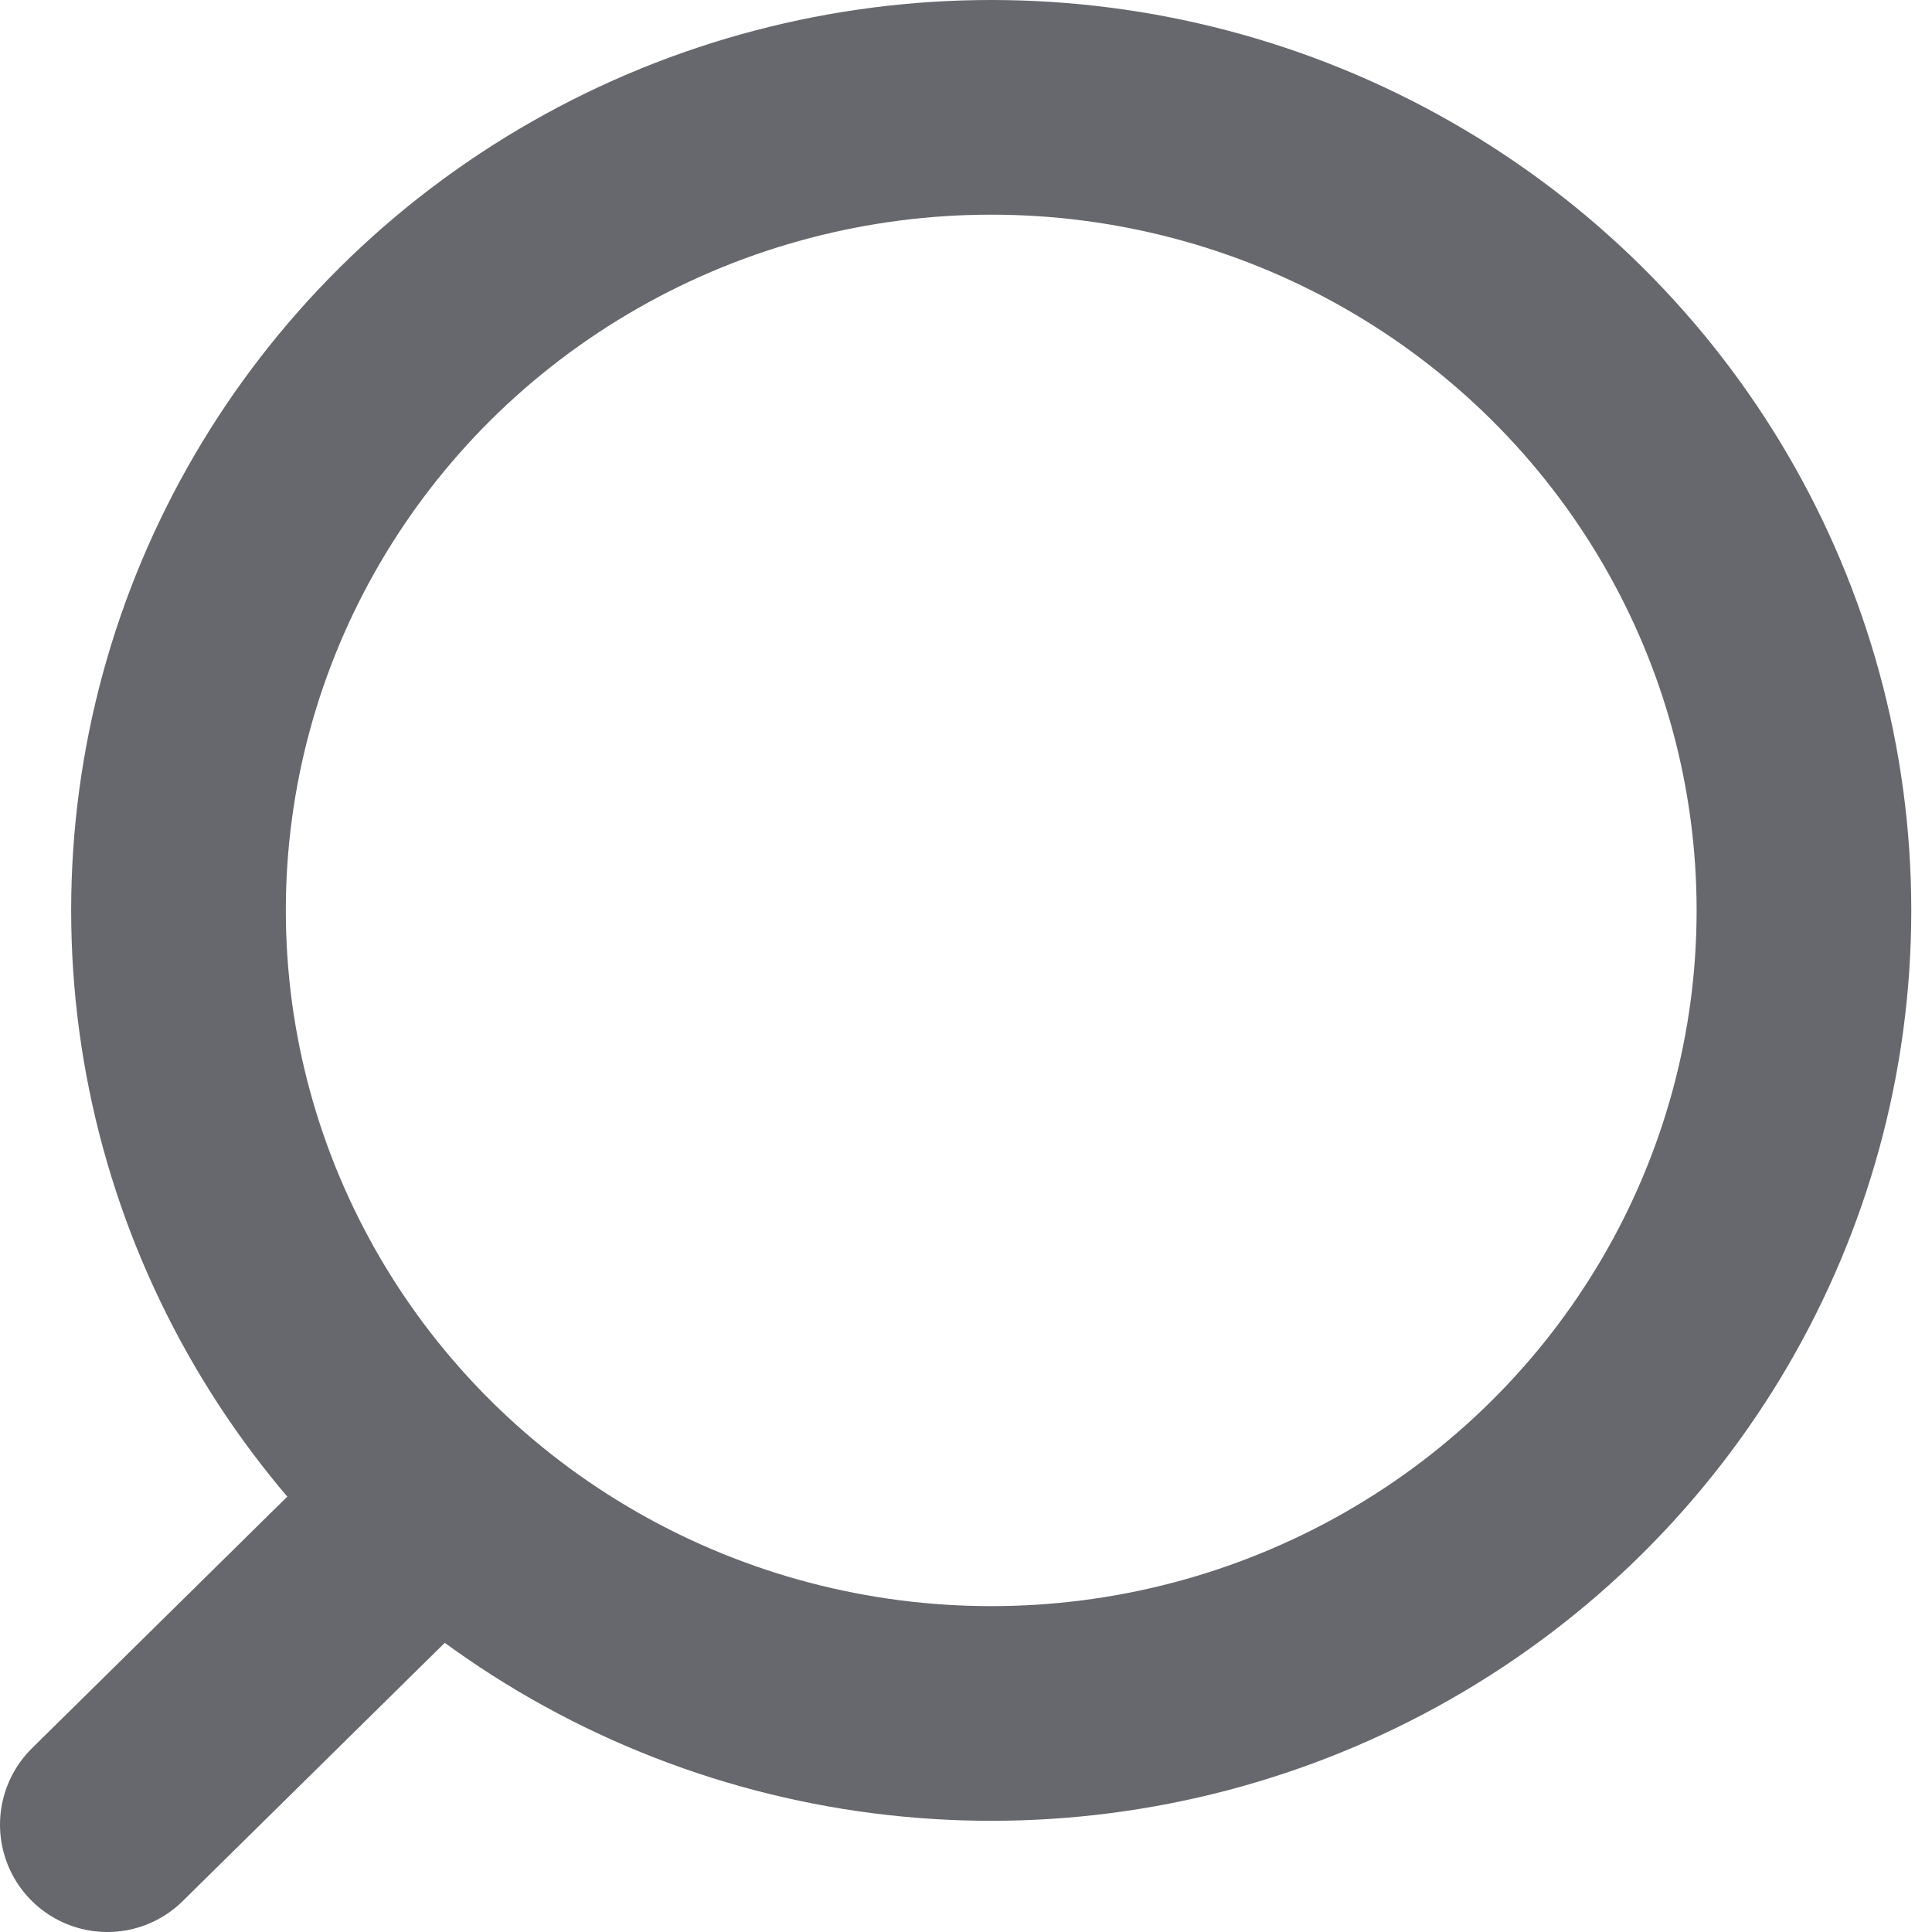 <svg width="18" height="18" viewBox="0 0 18 18" fill="none" xmlns="http://www.w3.org/2000/svg">
<ellipse cx="7.572" cy="7.482" rx="7.572" ry="7.482" transform="matrix(-1 0 0 1 16.807 1)" stroke="#67686D" stroke-width="2" stroke-linecap="round" stroke-linejoin="round"/>
<path d="M3.969 14.074L1 17" stroke="#67686D" stroke-width="2" stroke-linecap="round" stroke-linejoin="round"/>
</svg>
